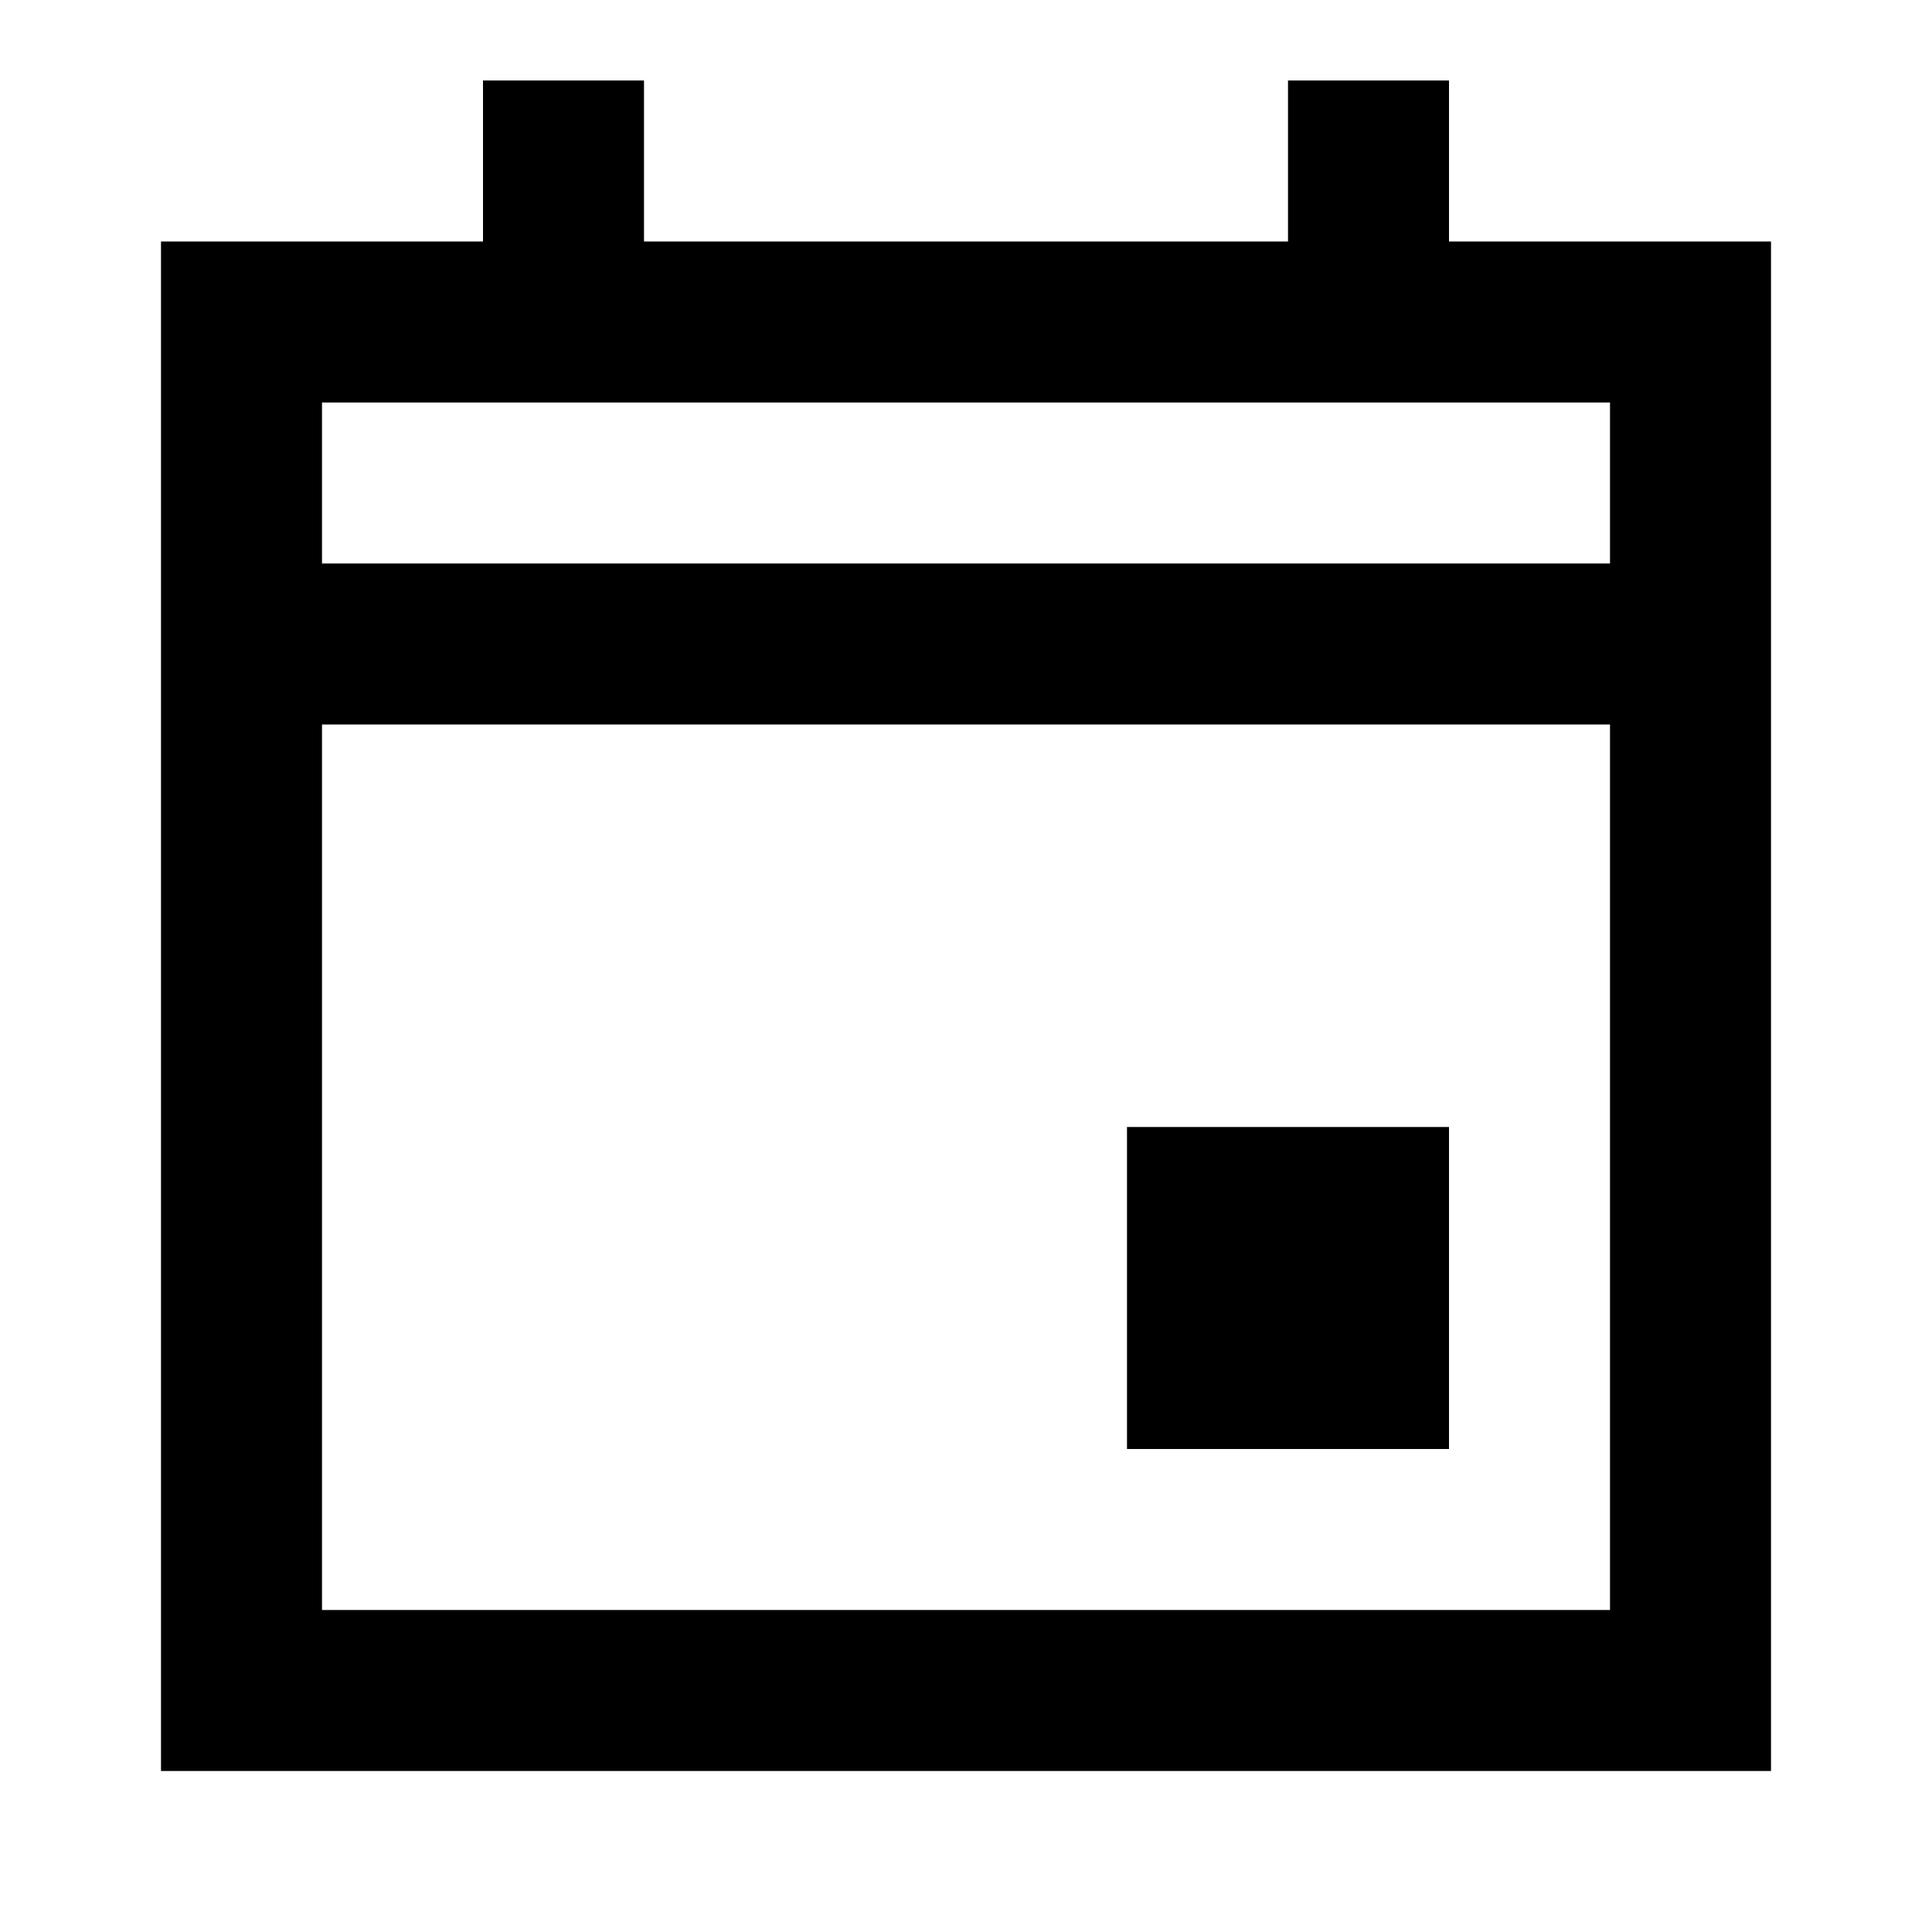 <svg width="24" height="24" viewBox="0 0 24 24" fill="none" xmlns="http://www.w3.org/2000/svg">
<path d="M14 18V14H18V18H14Z" fill="black"/>
<path fill-rule="evenodd" clip-rule="evenodd" d="M6 1H8V3H16V1H18V3H22V22H2V3H6V1ZM20 5H4V7H20V5ZM20 9H4V20H20V9Z" fill="black"/>
</svg>
